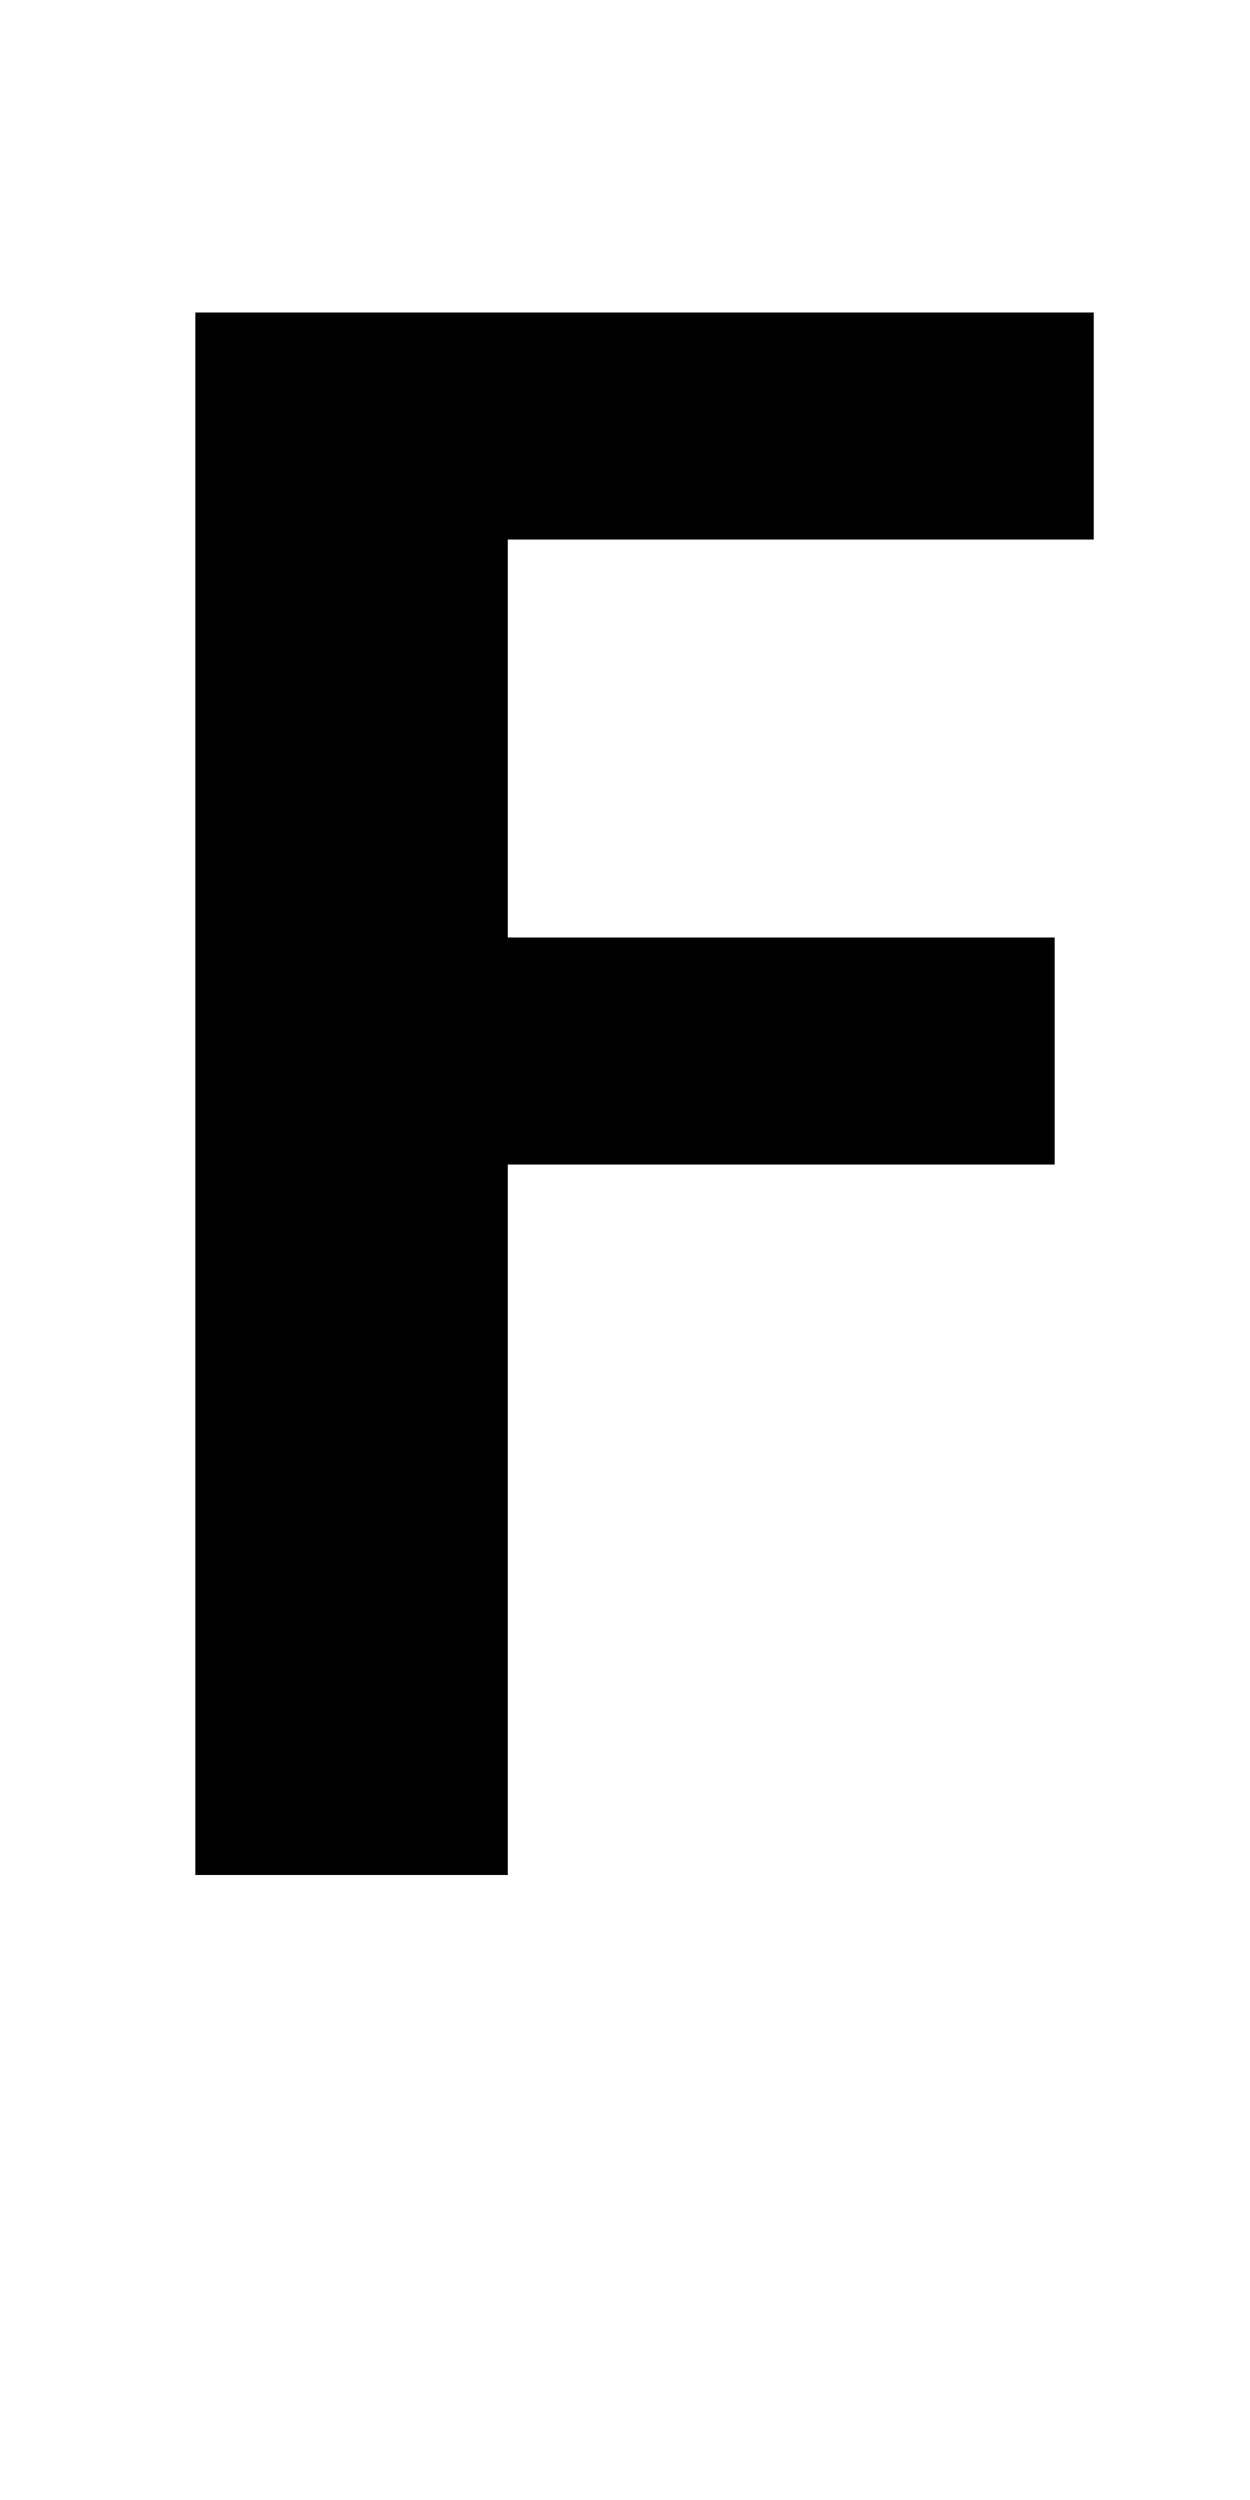 <?xml version="1.0" encoding="UTF-8" standalone="no"?>
<svg
   xmlns:dc="http://purl.org/dc/elements/1.1/"
   xmlns:cc="http://creativecommons.org/ns#"
   xmlns:rdf="http://www.w3.org/1999/02/22-rdf-syntax-ns#"
   xmlns:svg="http://www.w3.org/2000/svg"
   xmlns="http://www.w3.org/2000/svg"
   version="1.1"
   width="1024"
   height="2048"
   id="svg3355">
  <defs
     id="defs3357" />
  <g
     transform="translate(0,995.638)"
     id="layer1">
    <path
       d="M 160,-739.638 V 540.362 h 256 v -582 h 448 v -186 H 416 v -326 h 480 v -186 z"
       id="path3157-2-7-3-9"
       style="display:inline;fill:#000000;fill-opacity:1;stroke:none" />
  </g>
</svg>
